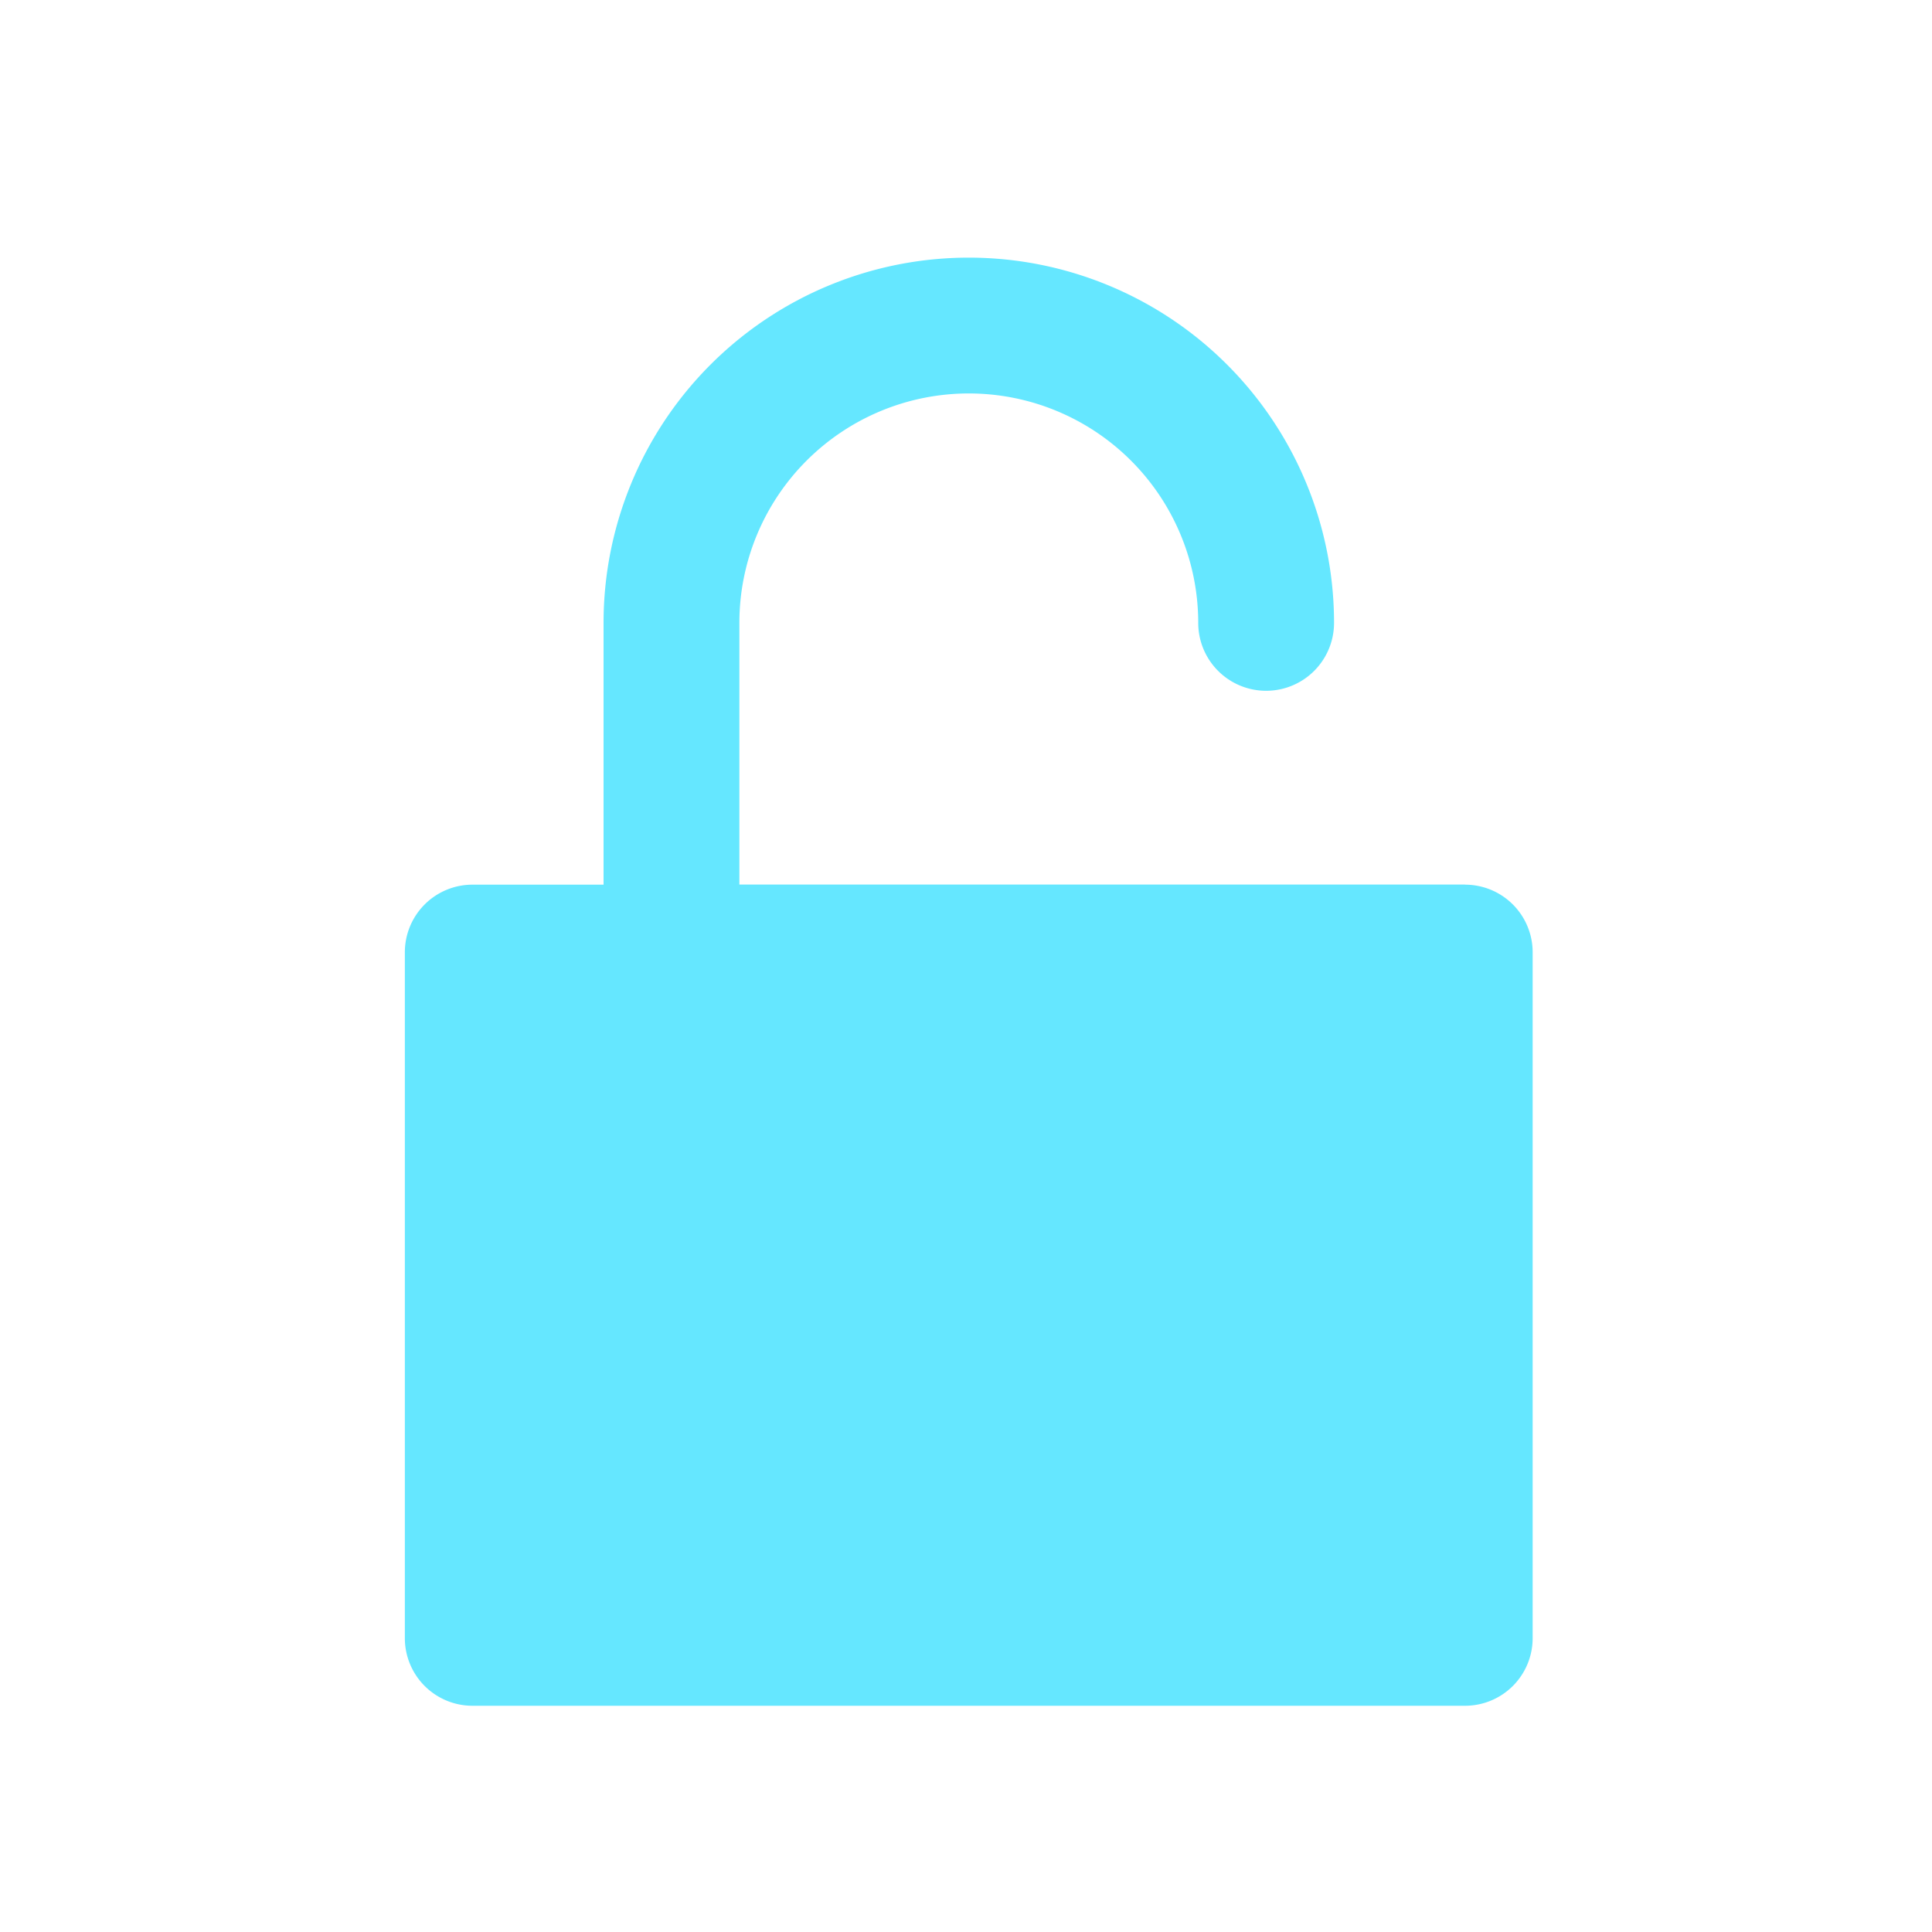 <svg id="图层_1" data-name="图层 1" xmlns="http://www.w3.org/2000/svg" viewBox="0 0 200 200"><defs><style>.cls-1{fill:#65e7ff;}</style></defs><title>补充图标2021.10.07</title><path class="cls-1" d="M151.66,91.57H76.54V64.48a23.75,23.75,0,1,1,47.5,0,7,7,0,0,0,14.06,0,37.81,37.81,0,1,0-75.62,0v27.1H48.91a7,7,0,0,0-7,7v71a7,7,0,0,0,7,7H151.66a7,7,0,0,0,7-7v-71a7,7,0,0,0-7-7Z"/></svg>